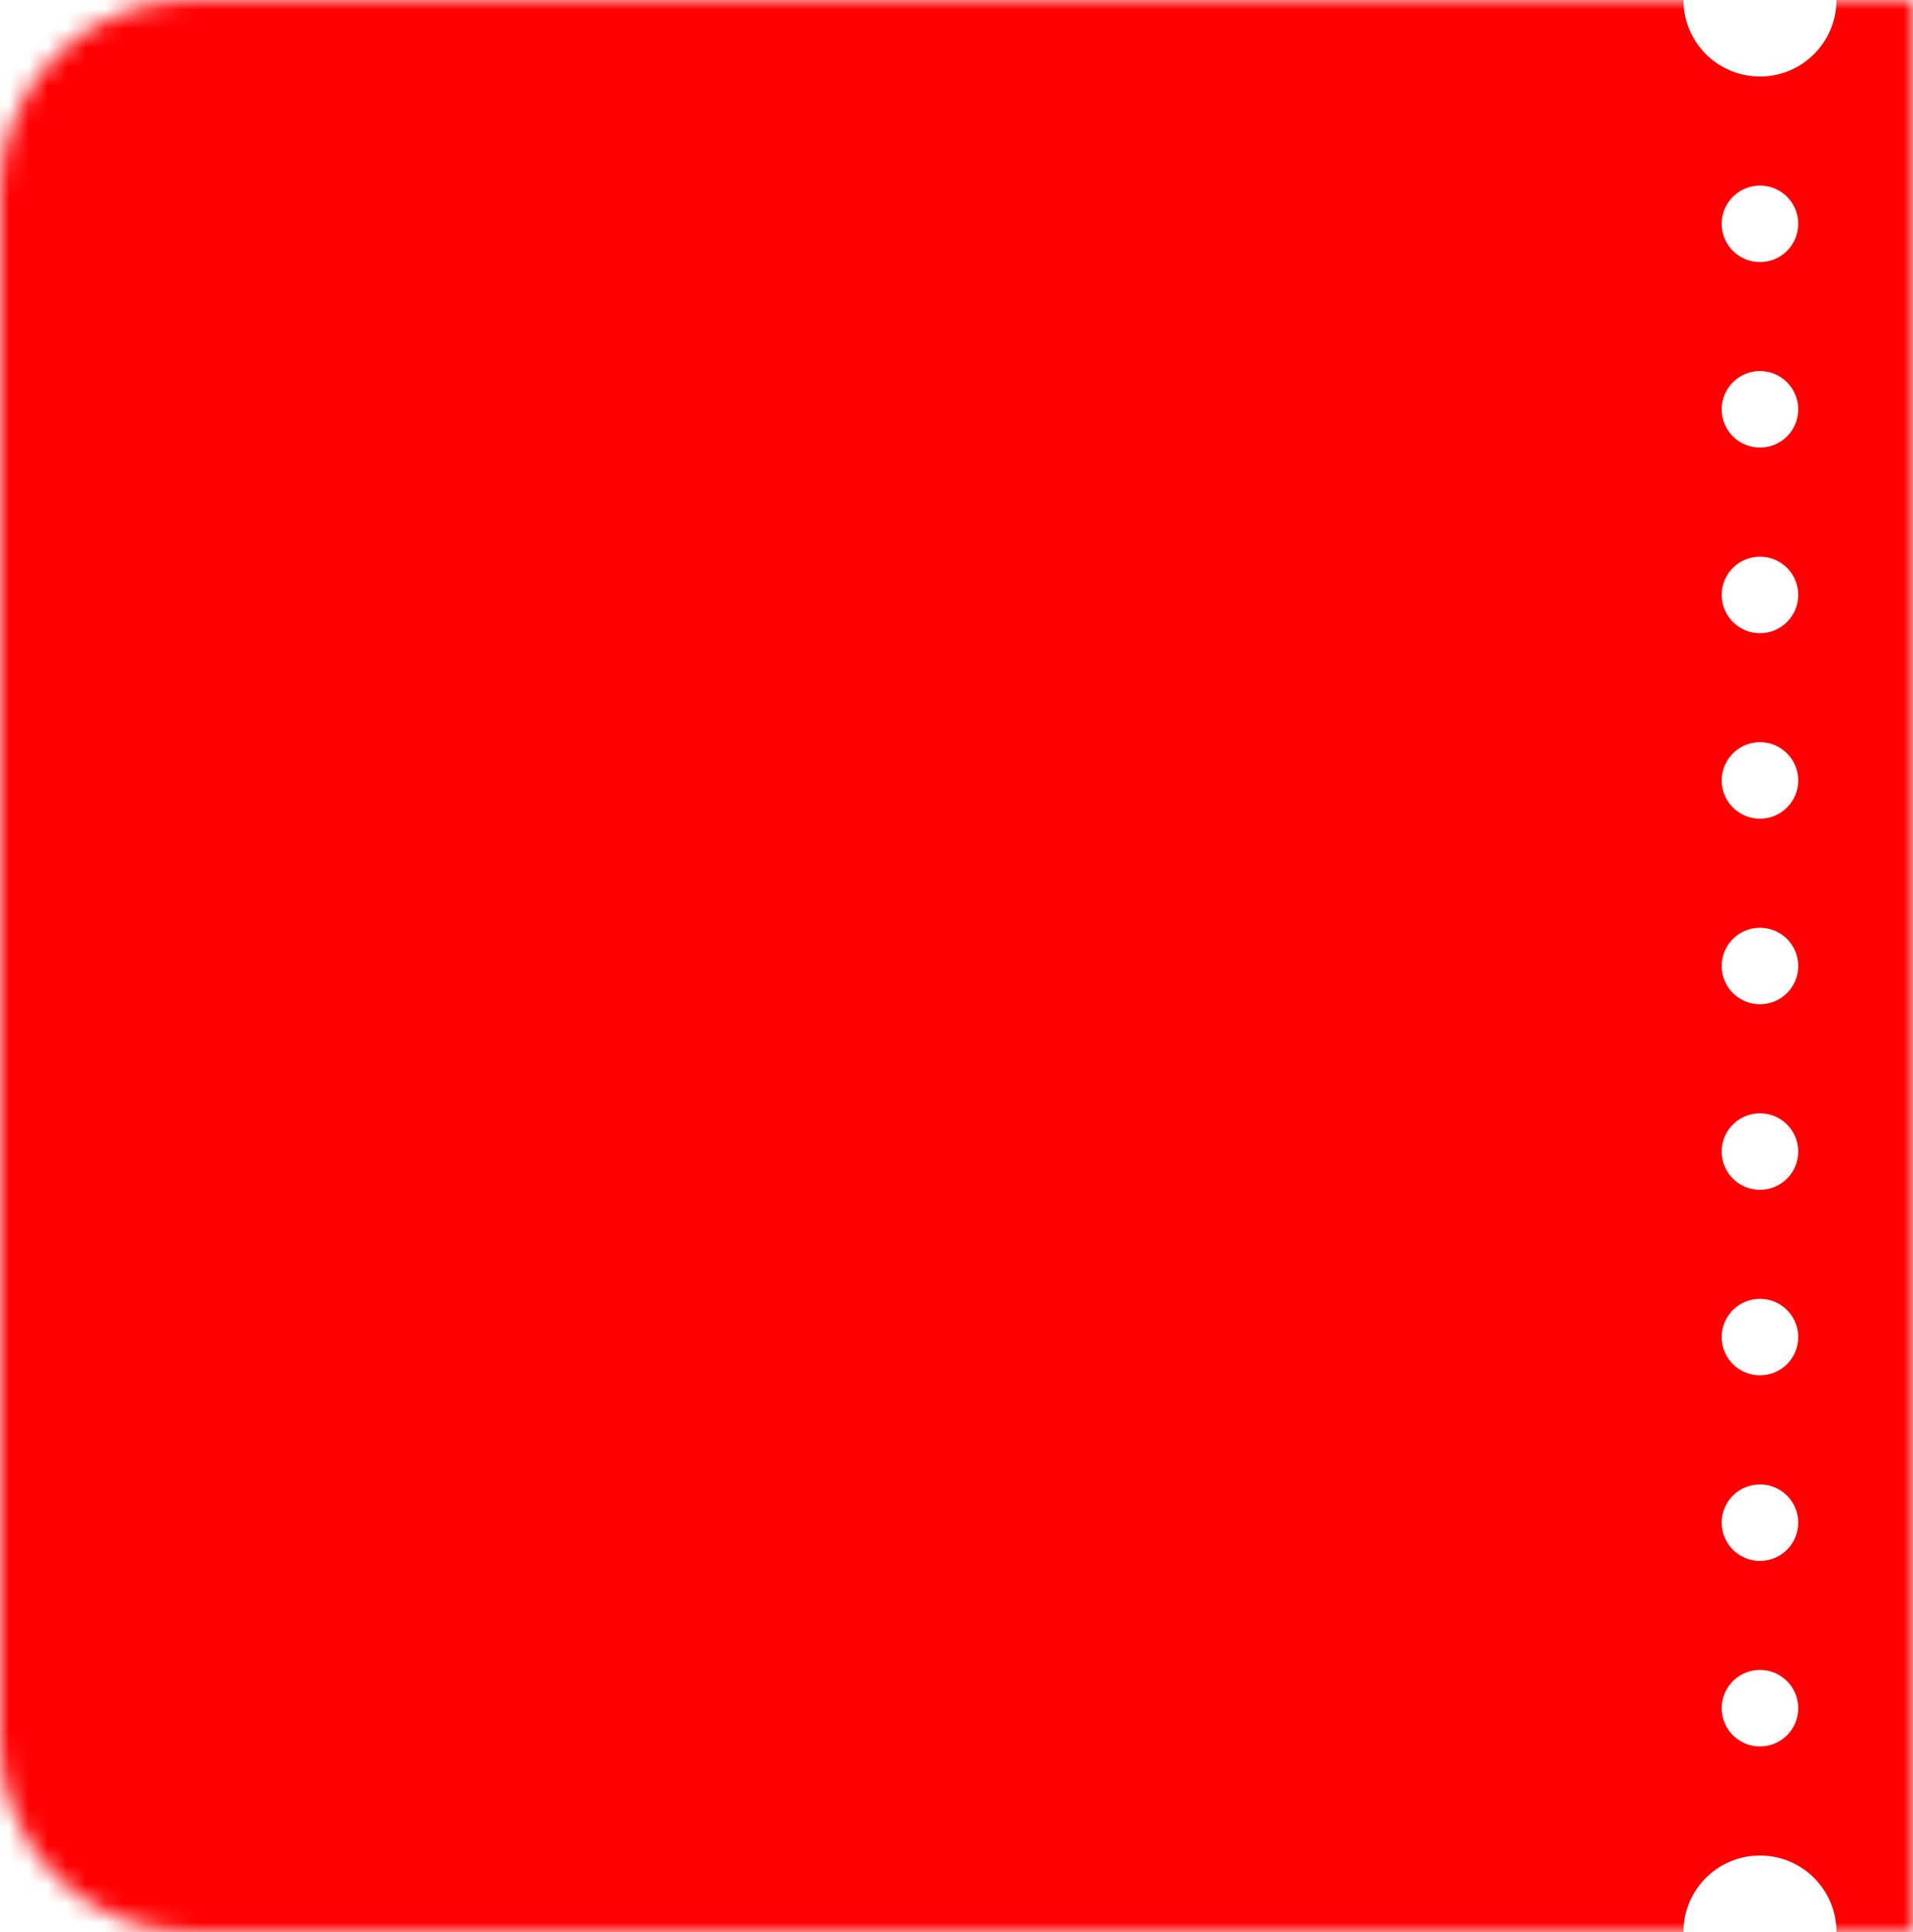 <svg width="100" height="101" viewBox="0 0 100 101" fill="none" xmlns="http://www.w3.org/2000/svg">
<mask id="mask0_257_1081" style="mask-type:luminance" maskUnits="userSpaceOnUse" x="0" y="0" width="100" height="101">
<path d="M0 10C0 4.477 4.477 0 10 0H100V101H10C4.477 101 0 96.523 0 91V10Z" fill="white"/>
</mask>
<g mask="url(#mask0_257_1081)">
<path fill-rule="evenodd" clip-rule="evenodd" d="M92 4C94.209 4 96 2.209 96 0H100V101H96C96 98.791 94.209 97 92 97C89.791 97 88 98.791 88 101H0V0H88C88 2.209 89.791 4 92 4ZM88 0C88 -2.209 89.791 -4 92 -4C94.209 -4 96 -2.209 96 0H88ZM88 101C88 103.209 89.791 105 92 105C94.209 105 96 103.209 96 101H88ZM94 11.7C94 12.805 93.105 13.7 92 13.7C90.895 13.7 90 12.805 90 11.7C90 10.595 90.895 9.7 92 9.7C93.105 9.7 94 10.595 94 11.7ZM92 23.4C93.105 23.4 94 22.505 94 21.4C94 20.295 93.105 19.4 92 19.4C90.895 19.4 90 20.295 90 21.4C90 22.505 90.895 23.4 92 23.4ZM94 31.1C94 32.205 93.105 33.1 92 33.1C90.895 33.1 90 32.205 90 31.1C90 29.995 90.895 29.1 92 29.1C93.105 29.1 94 29.995 94 31.1ZM92 42.8C93.105 42.8 94 41.905 94 40.8C94 39.695 93.105 38.8 92 38.8C90.895 38.8 90 39.695 90 40.8C90 41.905 90.895 42.8 92 42.8ZM94 50.5C94 51.605 93.105 52.5 92 52.5C90.895 52.5 90 51.605 90 50.5C90 49.395 90.895 48.5 92 48.5C93.105 48.5 94 49.395 94 50.5ZM92 62.2C93.105 62.2 94 61.305 94 60.2C94 59.095 93.105 58.2 92 58.2C90.895 58.2 90 59.095 90 60.2C90 61.305 90.895 62.2 92 62.2ZM94 69.9C94 71.005 93.105 71.9 92 71.9C90.895 71.9 90 71.005 90 69.9C90 68.795 90.895 67.9 92 67.9C93.105 67.9 94 68.795 94 69.9ZM92 81.6C93.105 81.6 94 80.705 94 79.6C94 78.495 93.105 77.6 92 77.6C90.895 77.6 90 78.495 90 79.6C90 80.705 90.895 81.6 92 81.6ZM94 89.3C94 90.405 93.105 91.3 92 91.3C90.895 91.3 90 90.405 90 89.3C90 88.195 90.895 87.3 92 87.3C93.105 87.3 94 88.195 94 89.3Z" fill="#FE0002"/>
</g>
</svg>